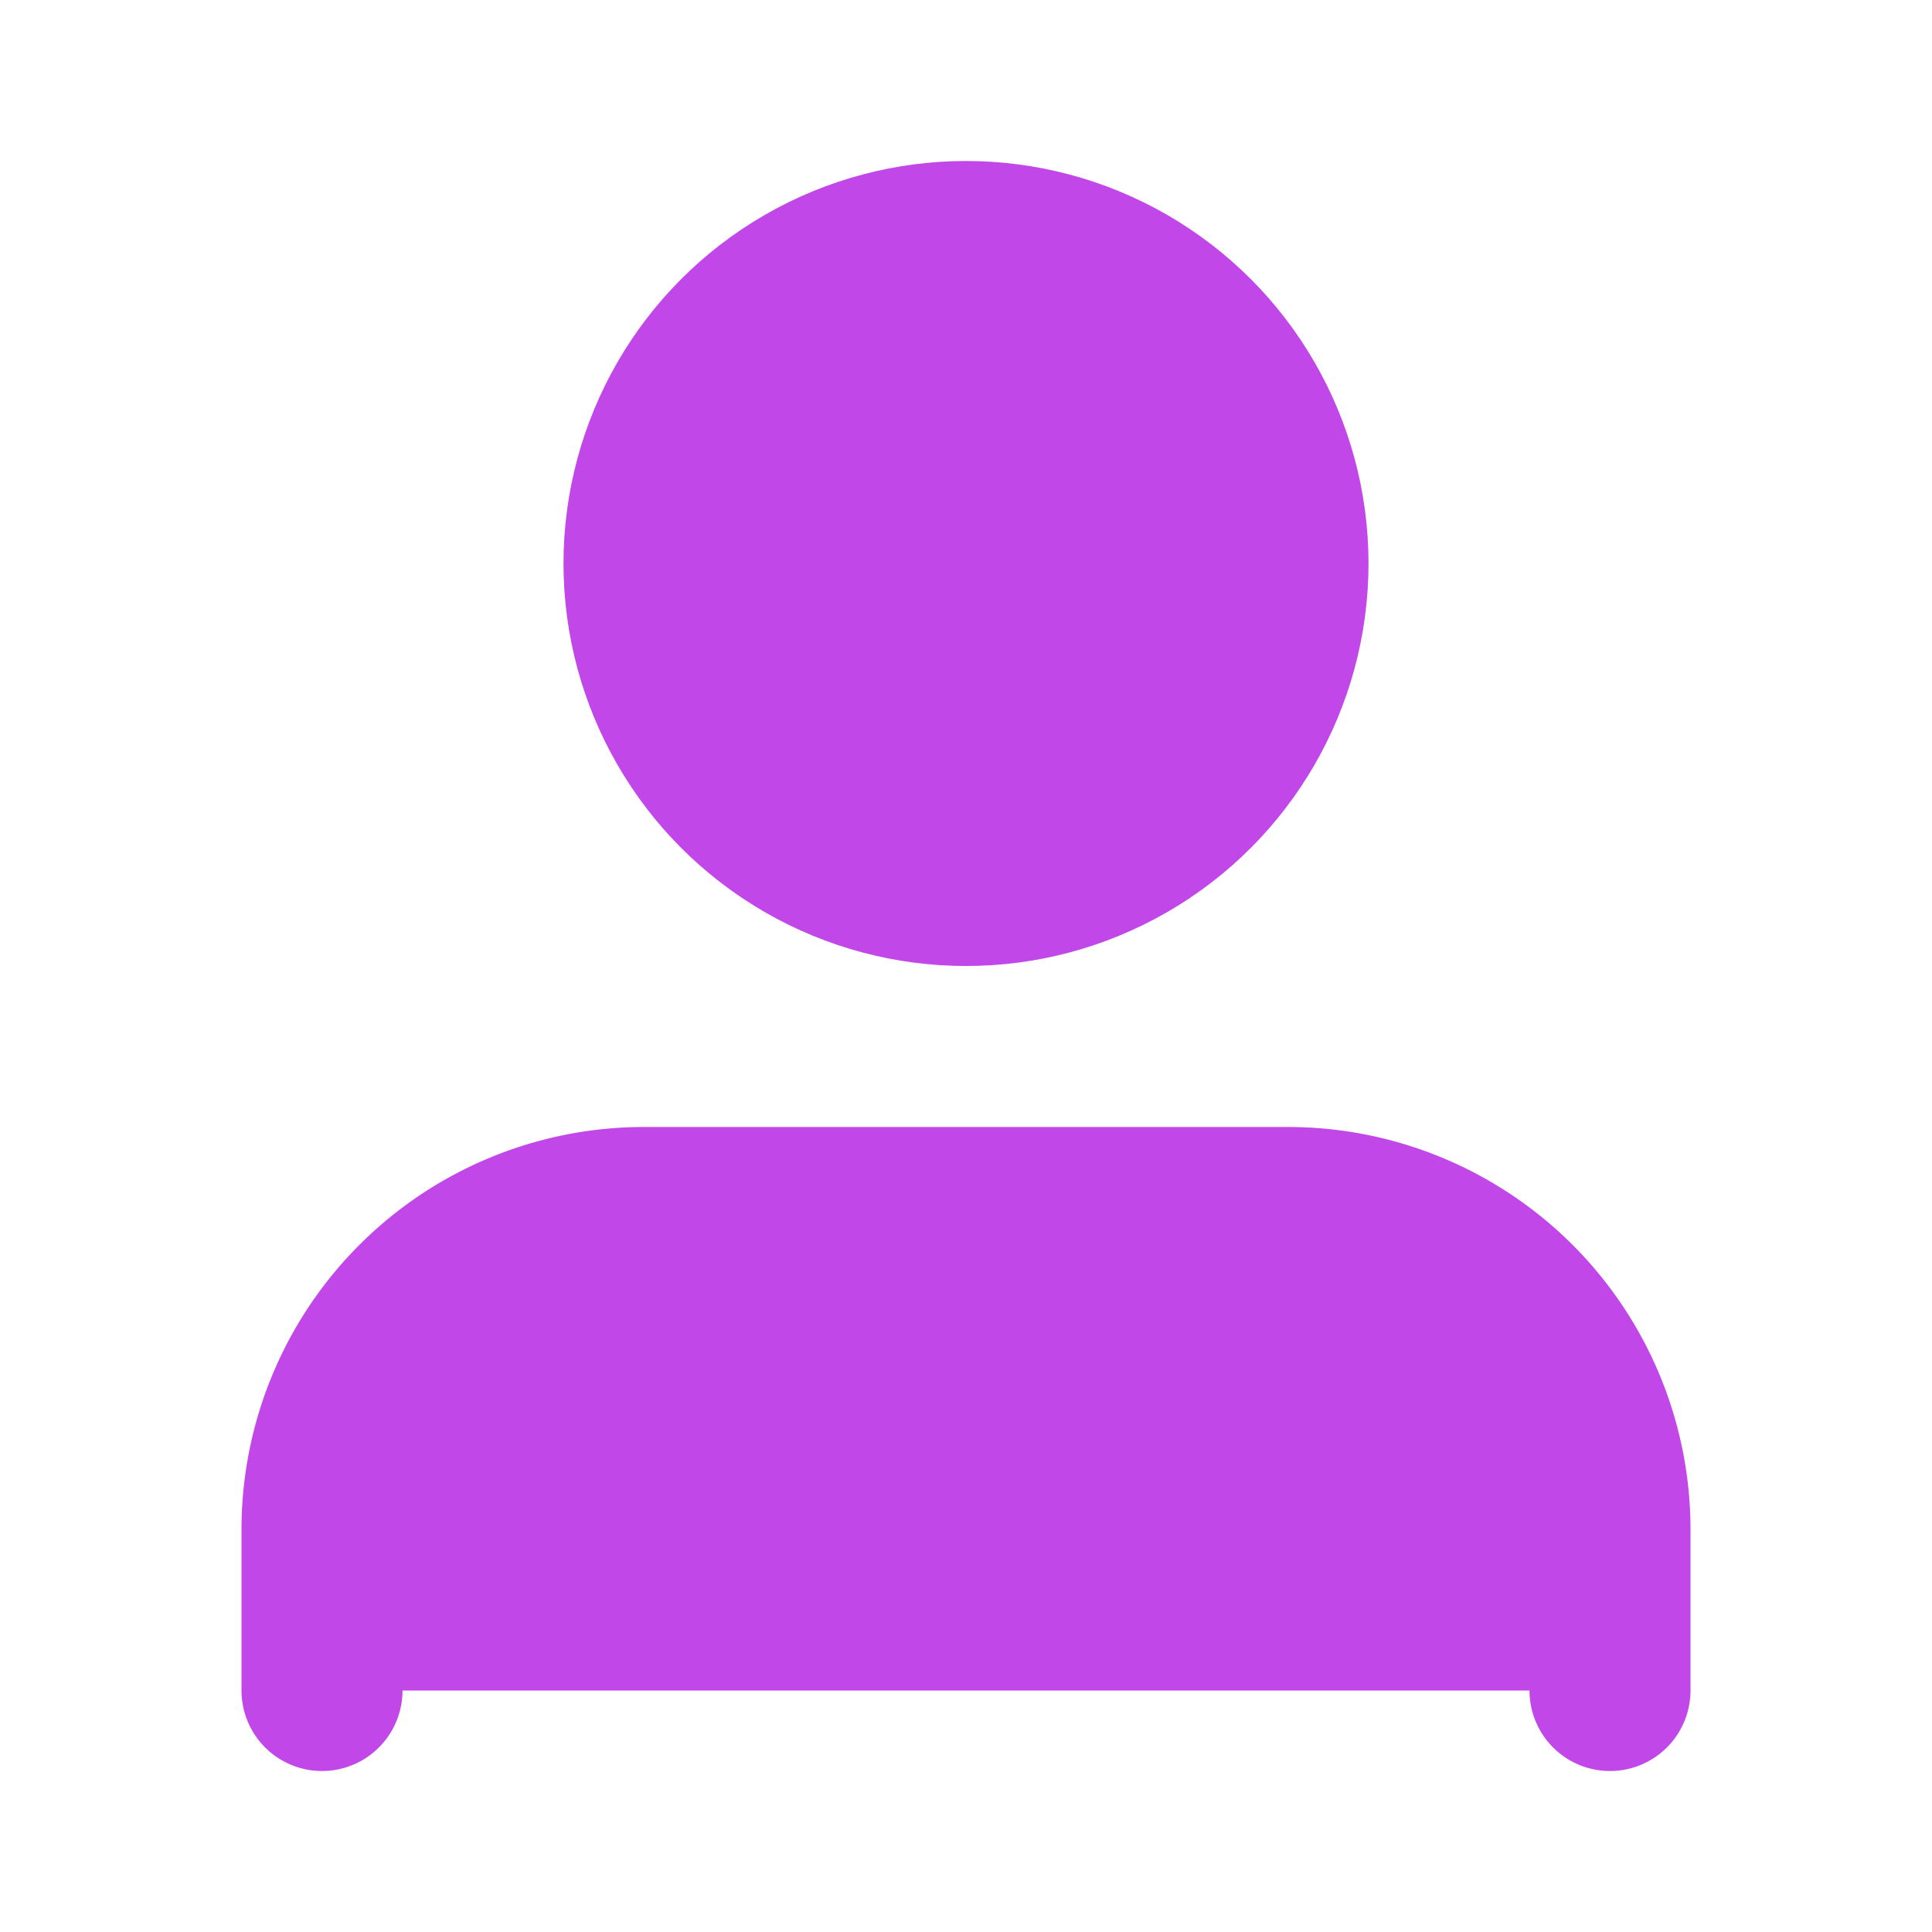 <svg xmlns="http://www.w3.org/2000/svg" width="24" height="24" viewBox="0 0 24 24">
<path d="M20 21v-2a4 4 0 0 0-4-4H8a4 4 0 0 0-4 4v2" fill="#C147E9" stroke="#C147E9" stroke-width="2" stroke-linecap="round" stroke-linejoin="round"/>
<circle cx="12" cy="7" r="4" fill="#C147E9" stroke="#C147E9" stroke-width="2" stroke-linecap="round" stroke-linejoin="round"/>
</svg>